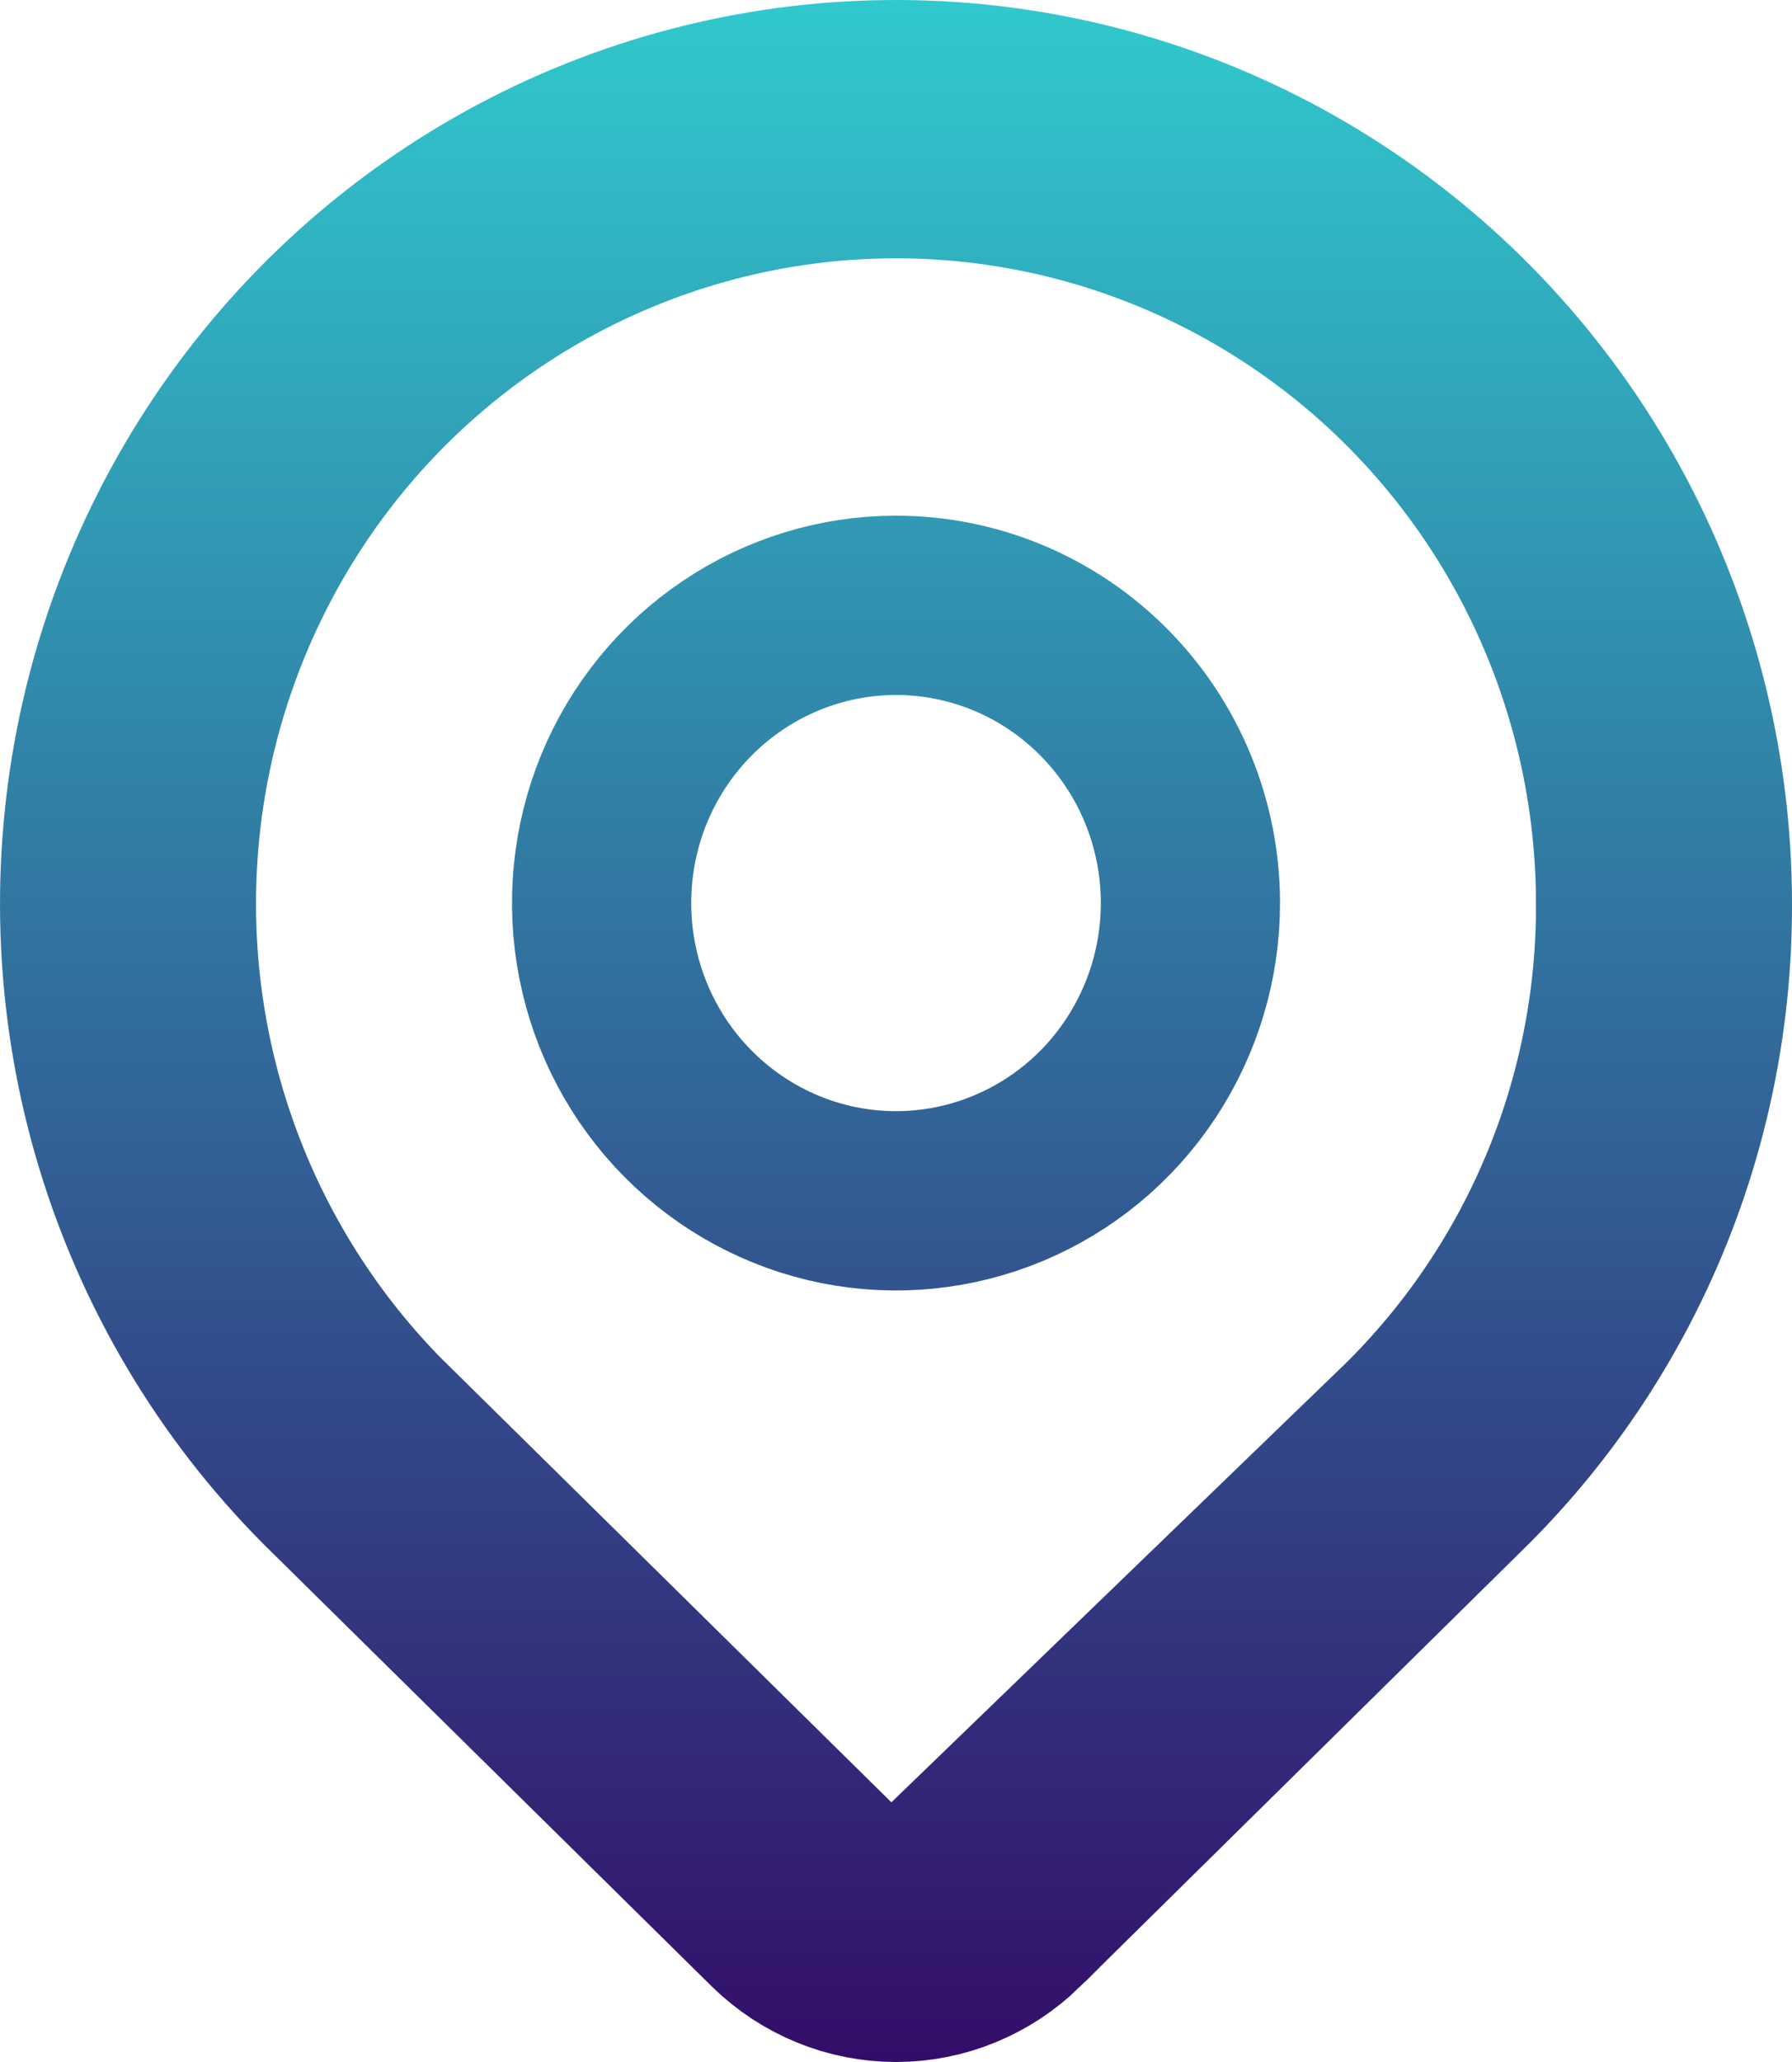 <svg width="20" height="23" viewBox="0 0 20 23" fill="none" xmlns="http://www.w3.org/2000/svg">
<path d="M18.143 10.081C18.142 8.735 17.813 7.408 17.183 6.22C16.553 5.031 15.641 4.016 14.527 3.266C13.414 2.516 12.133 2.053 10.799 1.921C9.465 1.788 8.12 1.99 6.882 2.507C5.644 3.023 4.552 3.84 3.703 4.882C2.855 5.925 2.274 7.162 2.013 8.484C1.753 9.805 1.819 11.171 2.207 12.461C2.595 13.751 3.292 14.925 4.238 15.879L4.238 15.879L4.247 15.887L9.247 20.816L9.941 21.501L10.643 20.823L15.758 15.883L15.765 15.875L15.772 15.868C16.527 15.108 17.126 14.205 17.532 13.212C17.939 12.219 18.146 11.155 18.143 10.081ZM18.143 10.081C18.143 10.082 18.143 10.083 18.143 10.083L17.143 10.083L18.143 10.08C18.143 10.08 18.143 10.081 18.143 10.081ZM19 10.083L19 10.086C19.003 11.279 18.772 12.461 18.319 13.563C17.867 14.664 17.203 15.663 16.366 16.503L11.351 21.448C11.351 21.448 11.35 21.449 11.35 21.45C10.986 21.803 10.502 22 10 22C9.498 22 9.014 21.803 8.65 21.449C8.65 21.449 8.649 21.448 8.649 21.448L3.646 16.514C2.598 15.46 1.824 14.162 1.392 12.733C0.959 11.303 0.884 9.786 1.171 8.319C1.459 6.852 2.101 5.48 3.04 4.324C3.979 3.168 5.186 2.265 6.552 1.693C7.919 1.121 9.404 0.898 10.877 1.043C12.349 1.189 13.763 1.698 14.994 2.527C16.226 3.356 17.236 4.479 17.935 5.797C18.634 7.115 19 8.587 19 10.083ZM13.286 10.073C13.286 10.732 13.092 11.375 12.73 11.921C12.368 12.468 11.854 12.892 11.255 13.142C10.655 13.393 9.996 13.458 9.361 13.331C8.725 13.203 8.14 12.888 7.68 12.424C7.219 11.96 6.905 11.368 6.778 10.723C6.65 10.077 6.716 9.407 6.965 8.799C7.215 8.192 7.637 7.674 8.178 7.31C8.718 6.946 9.352 6.752 10 6.752C10.869 6.752 11.704 7.1 12.32 7.722C12.938 8.344 13.286 9.19 13.286 10.073Z" stroke="url(#paint0_linear_33_524)" stroke-width="2"/>
<defs>
<linearGradient id="paint0_linear_33_524" x1="10" y1="0" x2="10" y2="23" gradientUnits="userSpaceOnUse">
<stop stop-color="#30C9CD"/>
<stop offset="1" stop-color="#330D69"/>
</linearGradient>
</defs>
</svg>
